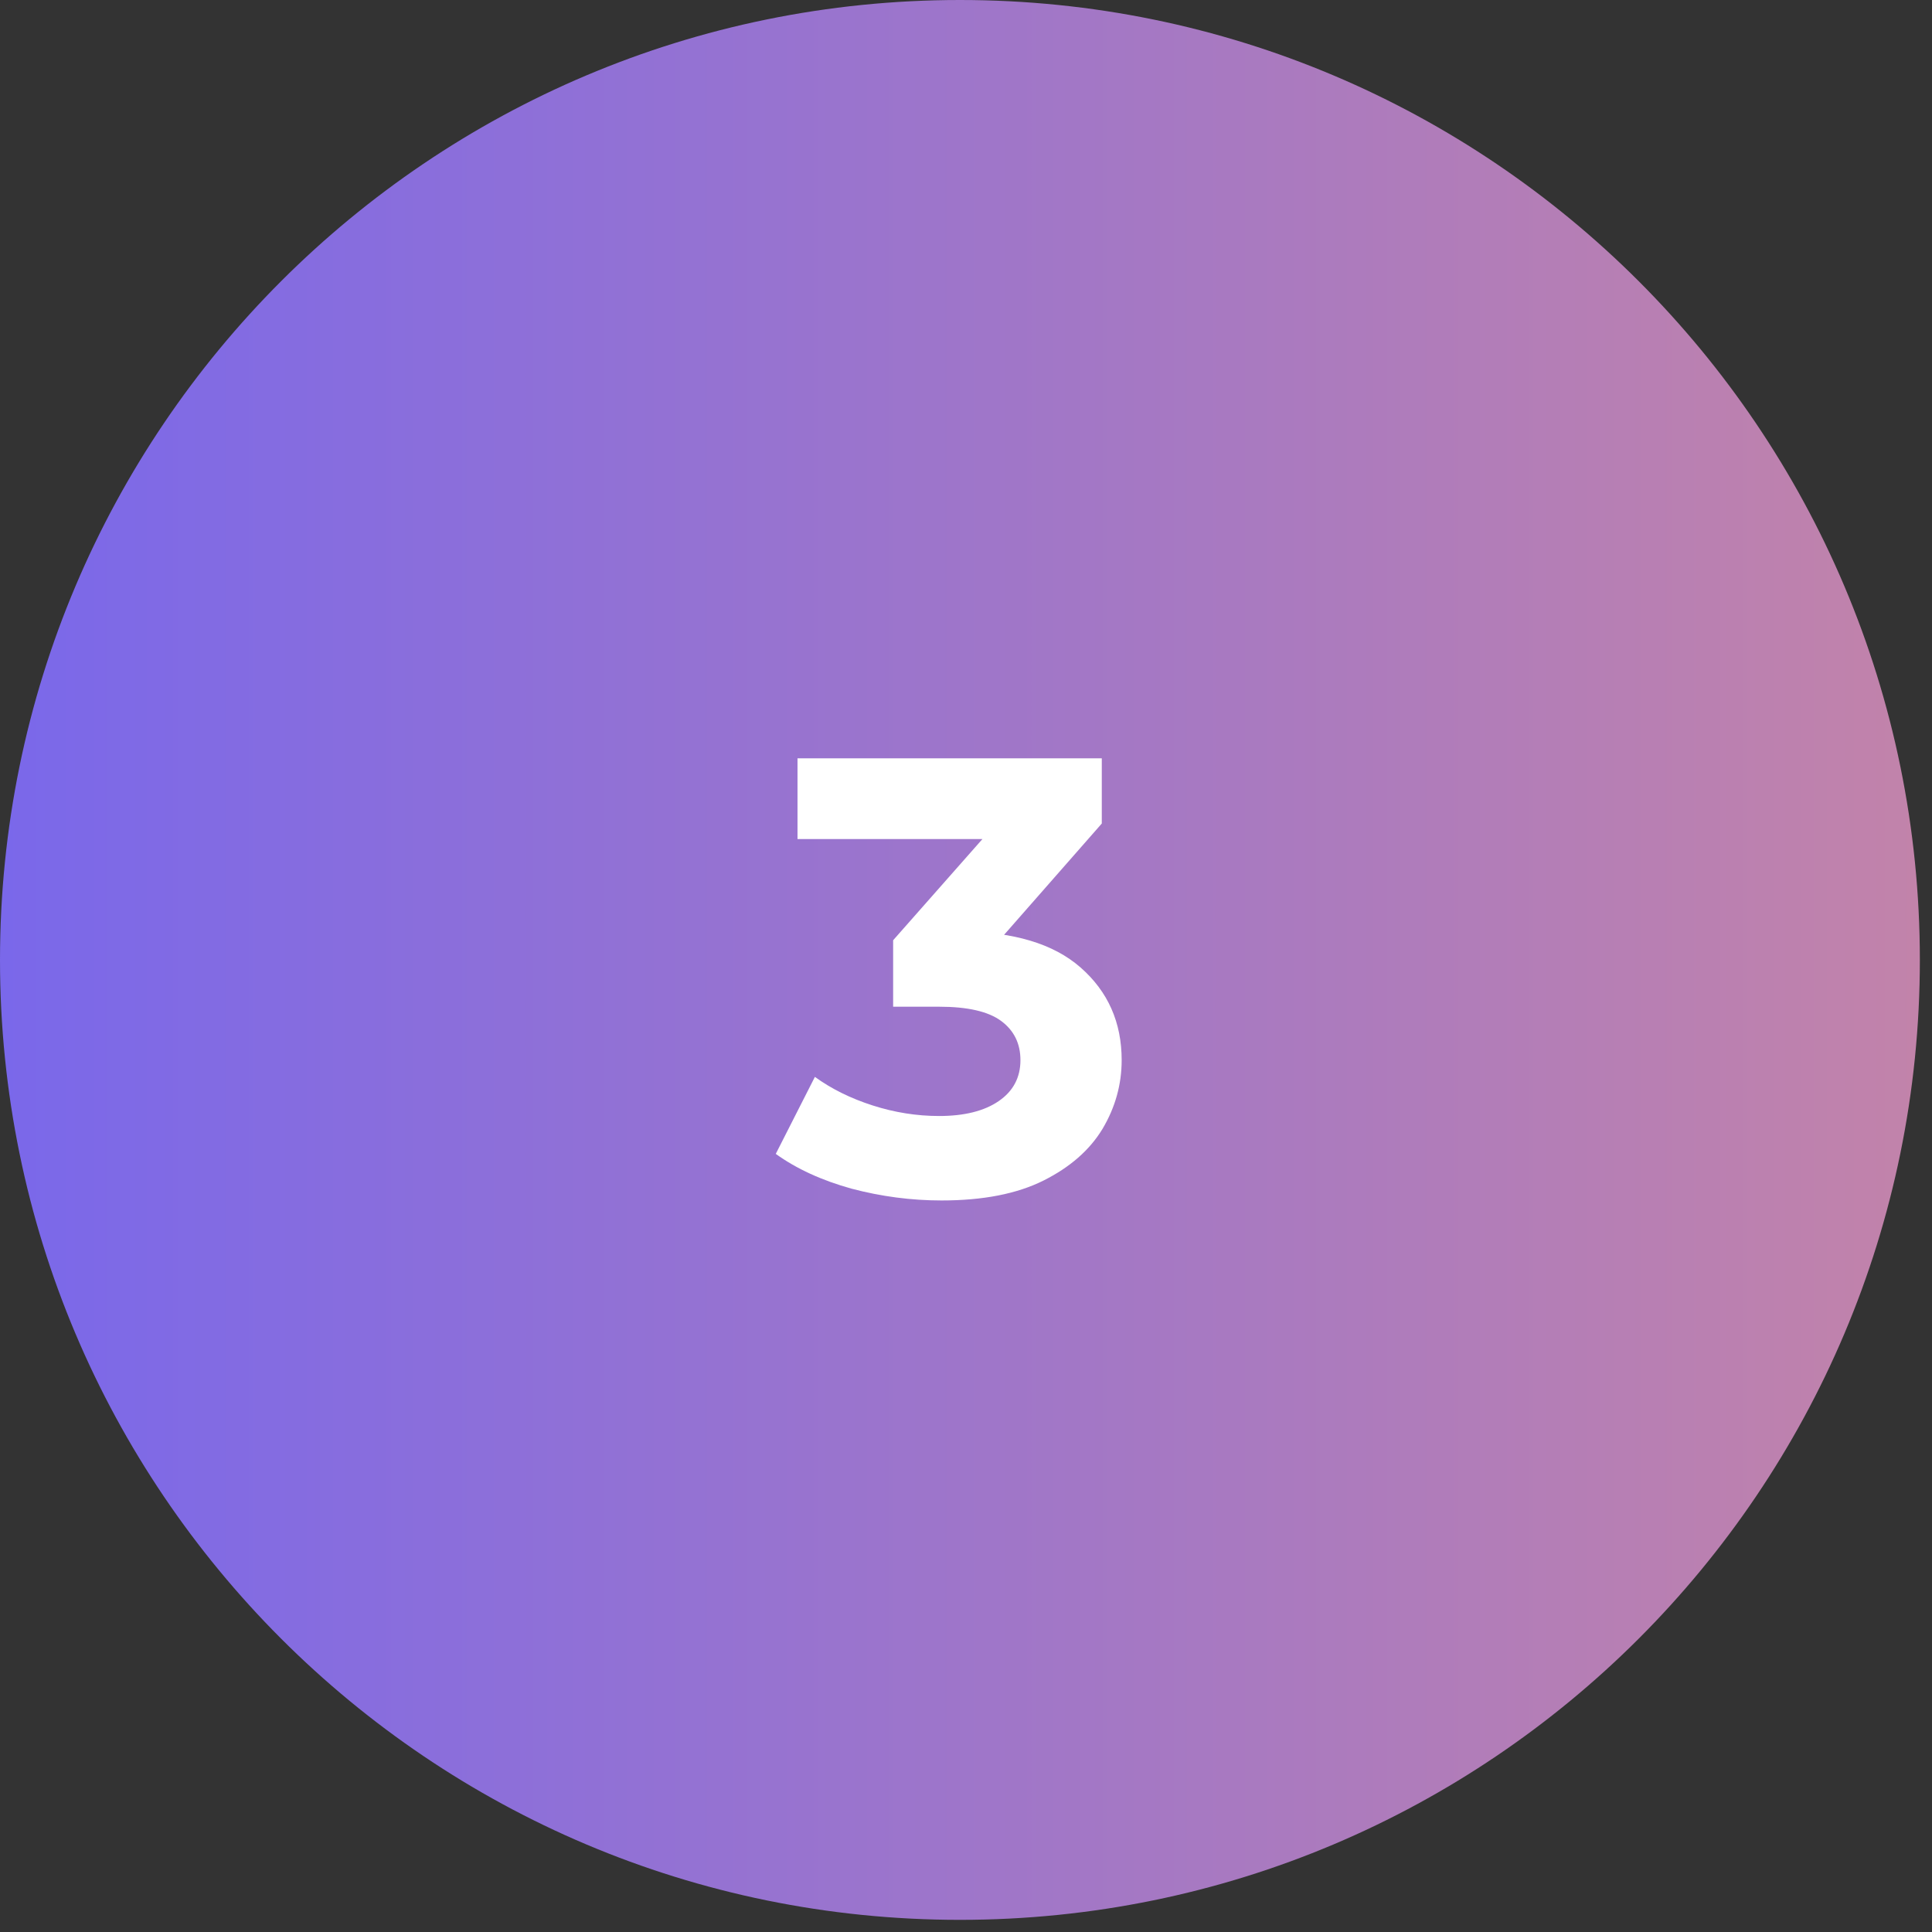 <svg width="56" height="56" viewBox="0 0 56 56" fill="none" xmlns="http://www.w3.org/2000/svg">
<rect x="0" y="0" width="56" height="56" fill="#333333" stroke="none"/>
<g clip-path="url(#clip0_673_1095)">
<path d="M27.824 55.648C43.19 55.648 55.648 43.19 55.648 27.824C55.648 12.457 43.19 0 27.824 0C12.457 0 0 12.457 0 27.824C0 43.19 12.457 55.648 27.824 55.648Z" fill="url(#paint0_linear_673_1095)"/>
<path d="M27.292 34.796C26.416 34.796 25.546 34.682 24.682 34.454C23.818 34.214 23.086 33.878 22.486 33.446L23.62 31.214C24.1 31.562 24.658 31.838 25.294 32.042C25.93 32.246 26.572 32.348 27.22 32.348C27.952 32.348 28.528 32.204 28.948 31.916C29.368 31.628 29.578 31.232 29.578 30.728C29.578 30.248 29.392 29.87 29.02 29.594C28.648 29.318 28.048 29.18 27.22 29.18H25.888V27.254L29.398 23.276L29.722 24.32H23.116V21.98H31.936V23.87L28.444 27.848L26.968 27.002H27.814C29.362 27.002 30.532 27.35 31.324 28.046C32.116 28.742 32.512 29.636 32.512 30.728C32.512 31.436 32.326 32.102 31.954 32.726C31.582 33.338 31.012 33.836 30.244 34.22C29.476 34.604 28.492 34.796 27.292 34.796Z" fill="white"/>
</g>
<defs>
<linearGradient id="paint0_linear_673_1095" x1="0" y1="27.824" x2="55.661" y2="27.824" gradientUnits="userSpaceOnUse">
<stop stop-color="#7A68EA"/>
<stop offset="1" stop-color="#C283AA"/>
</linearGradient>
<clipPath id="clip0_673_1095">
<rect width="55.661" height="55.661" fill="white"/>
</clipPath>
</defs>
</svg>
